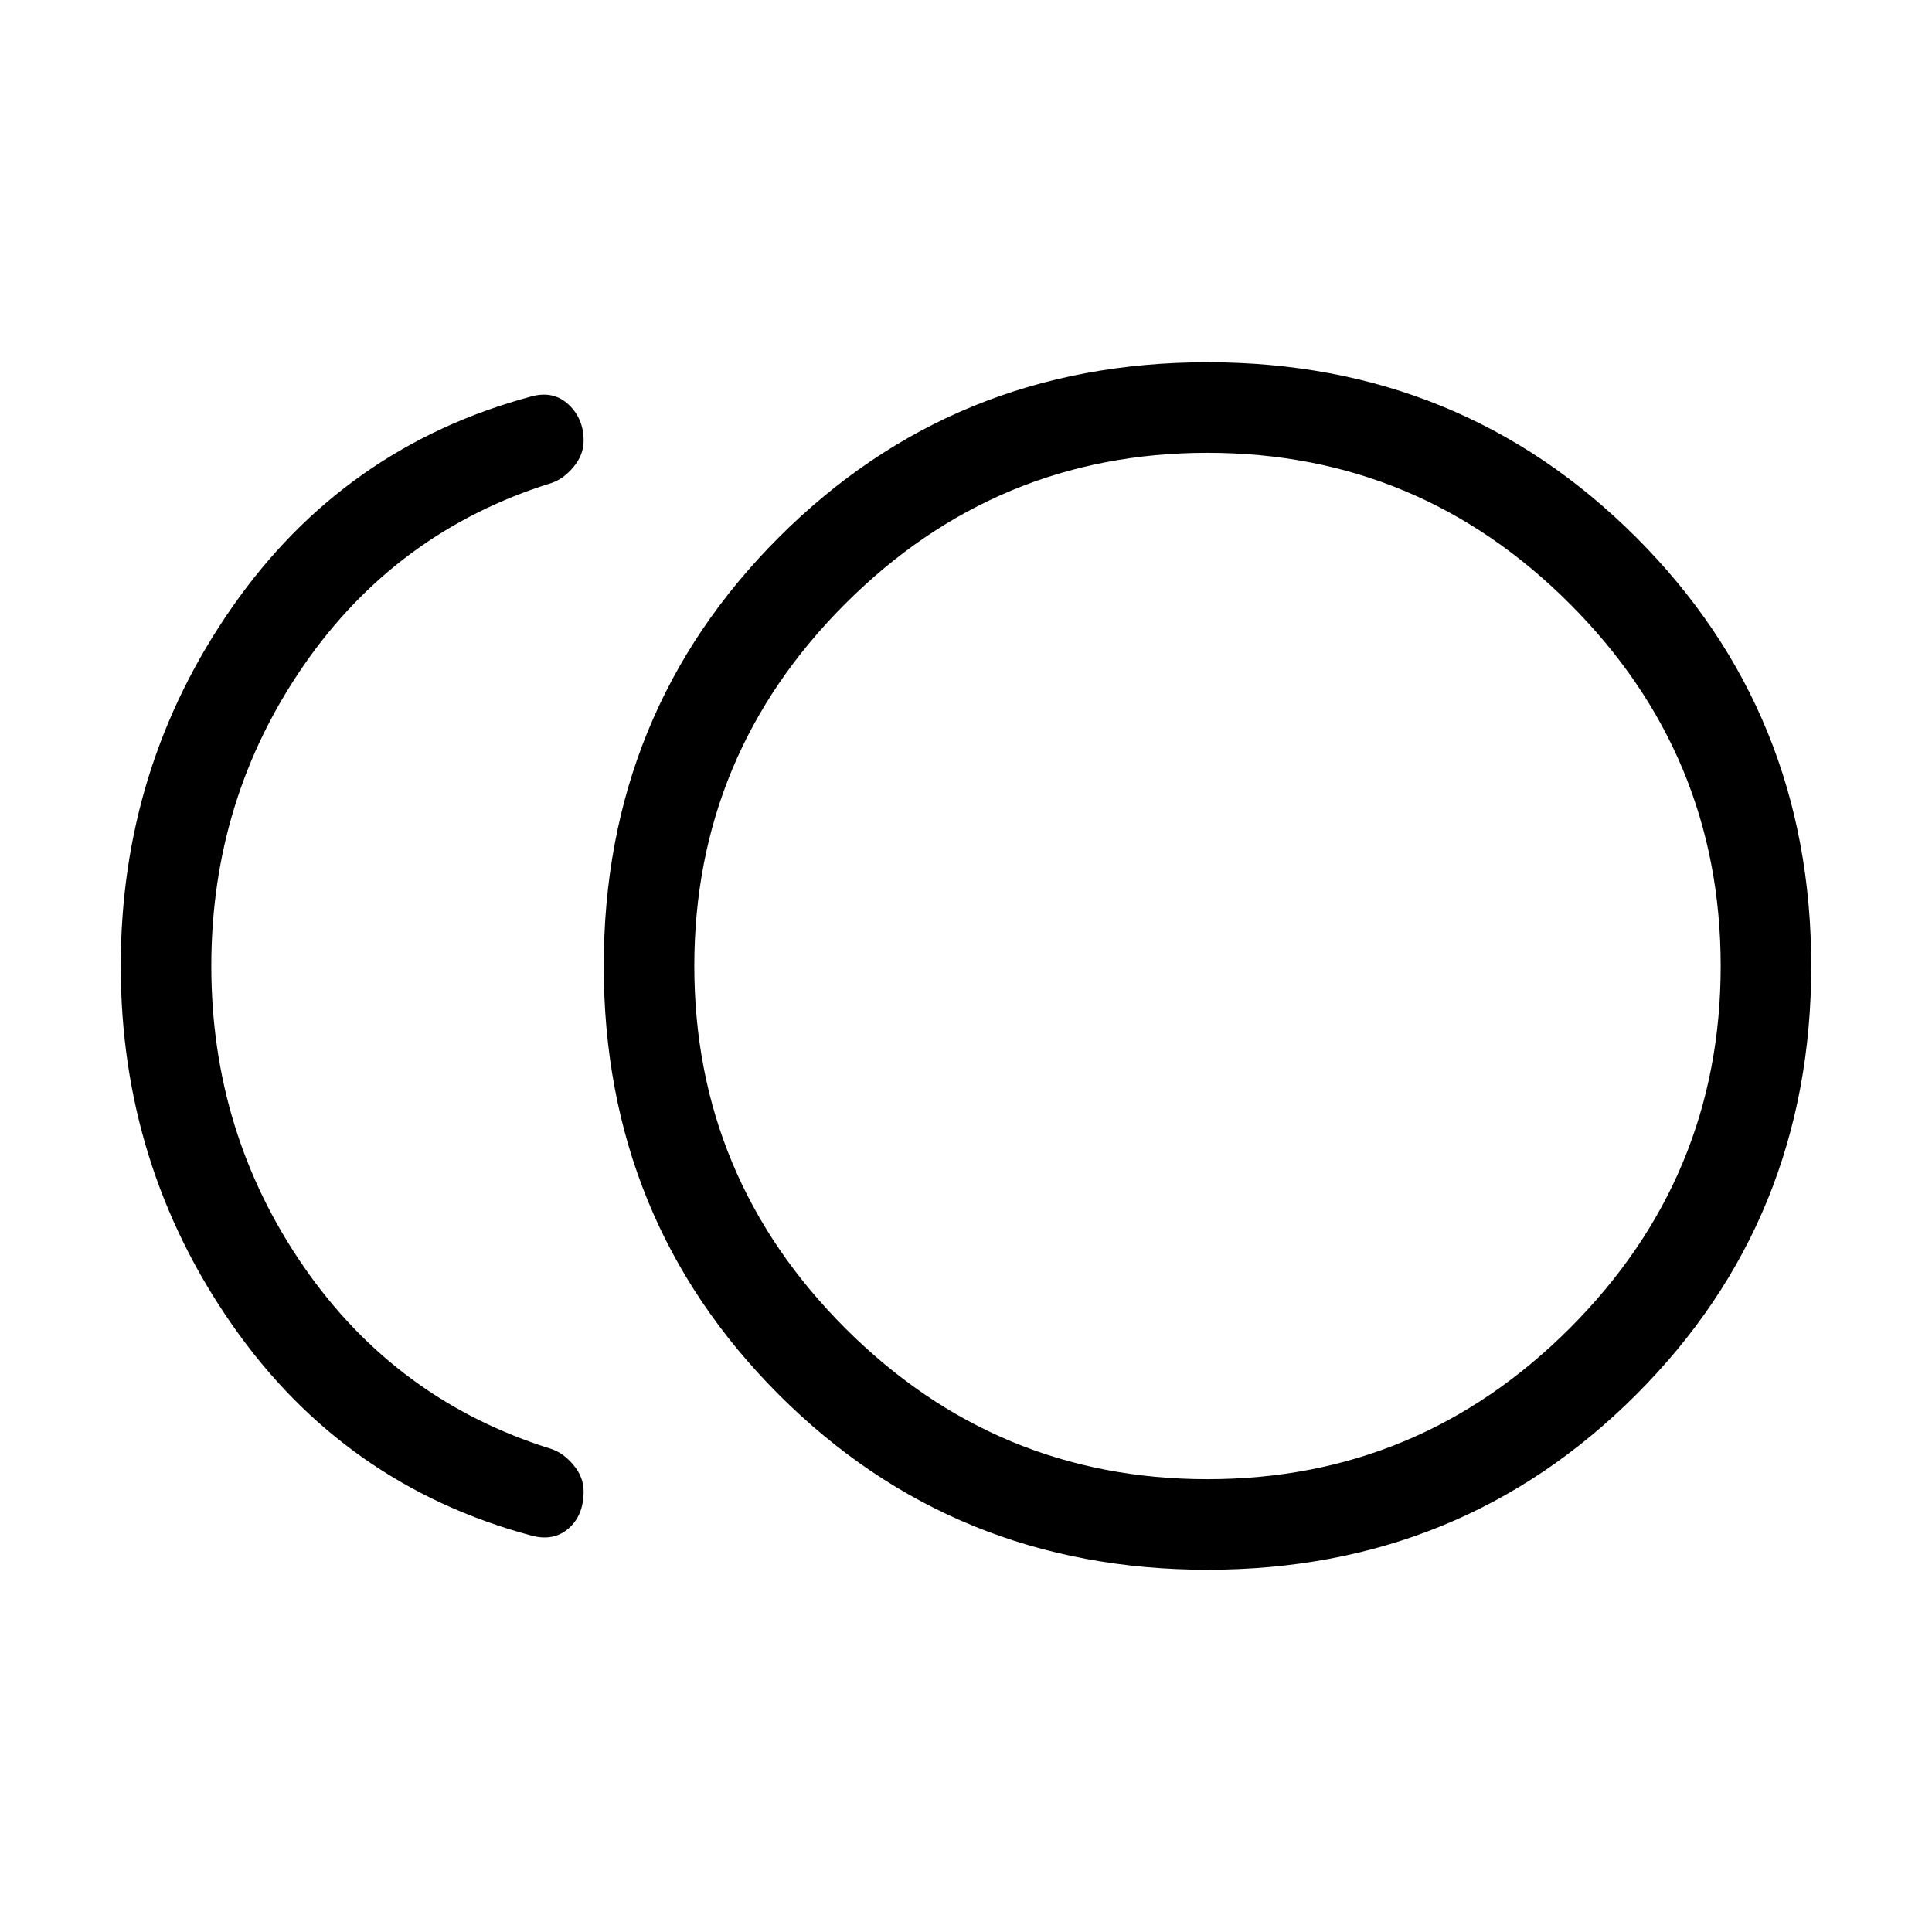 <svg xmlns="http://www.w3.org/2000/svg" height="48" width="48"><path d="M30 39Q23.7 39 19.35 34.65Q15 30.3 15 24Q15 17.7 19.35 13.35Q23.7 9 30 9Q36.3 9 40.65 13.35Q45 17.7 45 24Q45 30.3 40.65 34.65Q36.3 39 30 39ZM13.2 38.15Q8.55 36.9 5.775 32.925Q3 28.95 3 24Q3 19.05 5.775 15.075Q8.55 11.1 13.2 9.85Q13.75 9.7 14.125 10.05Q14.5 10.4 14.5 10.95Q14.5 11.3 14.25 11.6Q14 11.9 13.7 12Q9.85 13.2 7.55 16.525Q5.25 19.85 5.25 24Q5.25 28.15 7.55 31.475Q9.85 34.8 13.7 36Q14 36.1 14.25 36.4Q14.5 36.7 14.5 37.05Q14.5 37.65 14.125 37.975Q13.75 38.3 13.2 38.15ZM30 24Q30 24 30 24Q30 24 30 24Q30 24 30 24Q30 24 30 24Q30 24 30 24Q30 24 30 24Q30 24 30 24Q30 24 30 24ZM30 36.75Q35.25 36.75 39 33Q42.75 29.25 42.75 24Q42.75 18.75 39 15Q35.25 11.25 30 11.25Q24.75 11.25 21 15Q17.25 18.75 17.25 24Q17.25 29.25 21 33Q24.75 36.75 30 36.75Z"/></svg>